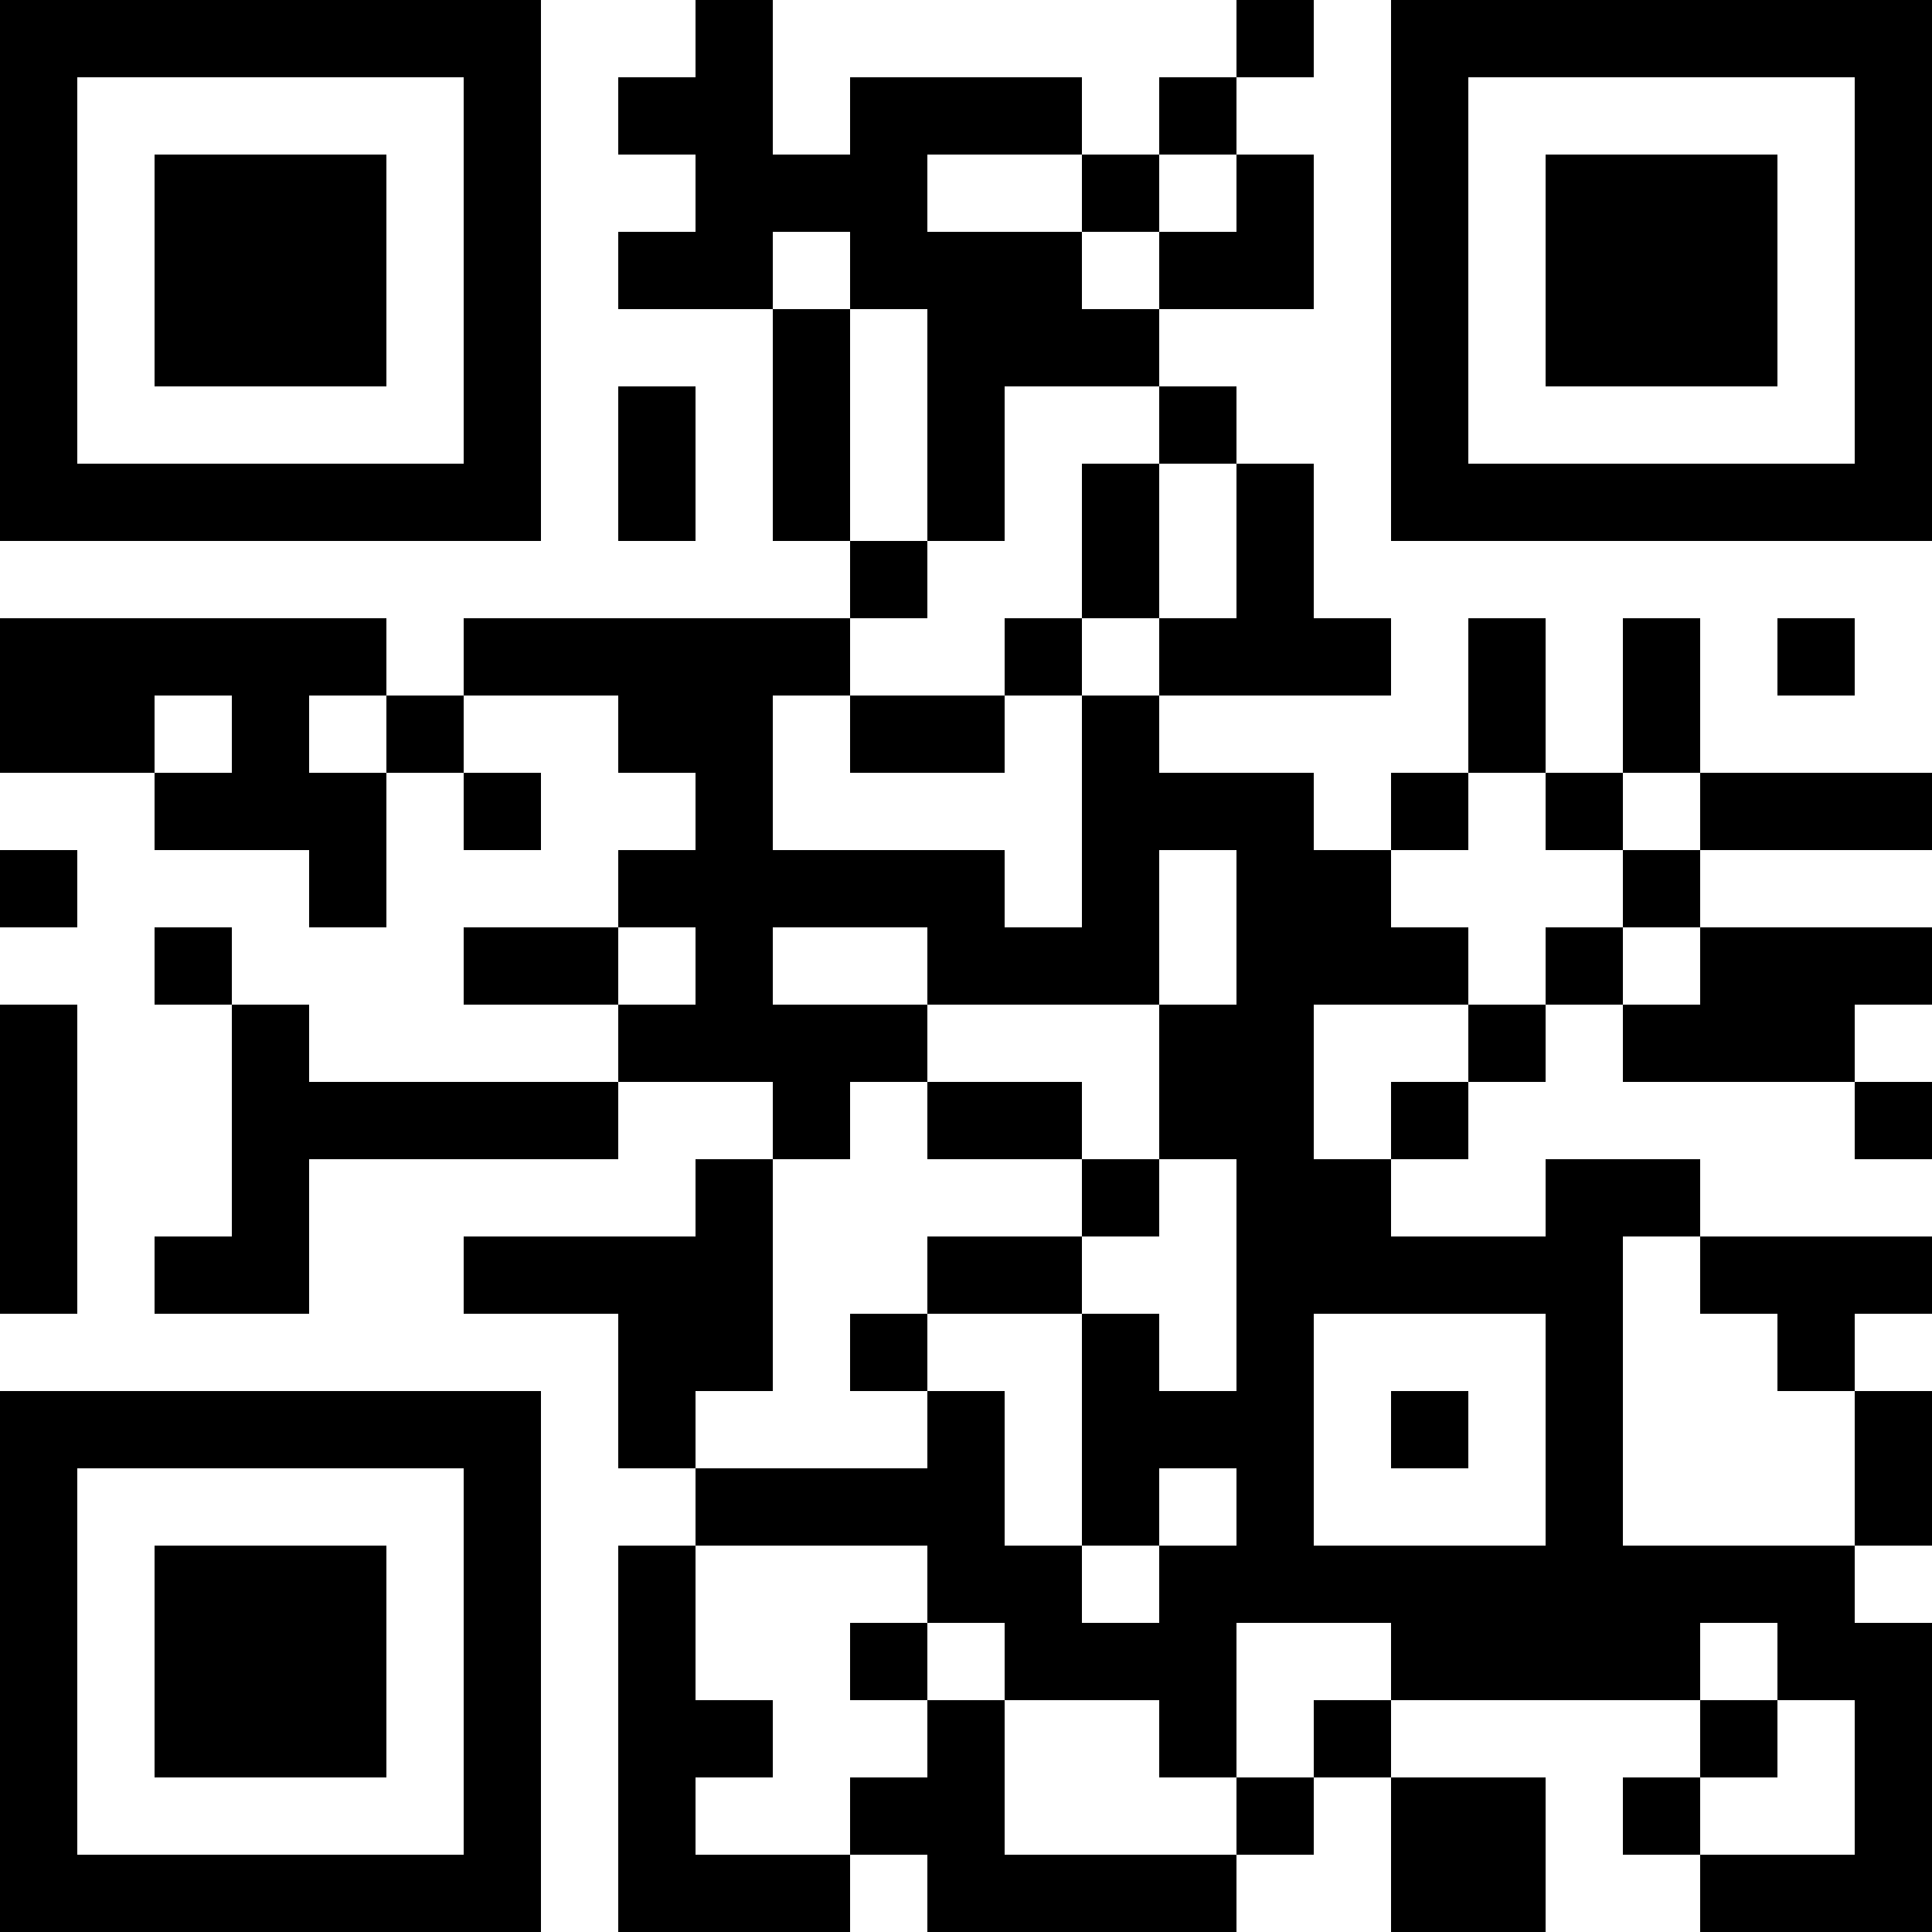 <?xml version="1.0" encoding="UTF-8"?>
<svg xmlns="http://www.w3.org/2000/svg" version="1.1" width="200" height="200" viewBox="0 0 200 200"><rect x="0" y="0" width="200" height="200" fill="#ffffff"/><g transform="scale(8)"><g transform="translate(0,0)"><path fill-rule="evenodd" d="M9 0L9 1L8 1L8 2L9 2L9 3L8 3L8 4L10 4L10 7L11 7L11 8L6 8L6 9L5 9L5 8L0 8L0 10L2 10L2 11L4 11L4 12L5 12L5 10L6 10L6 11L7 11L7 10L6 10L6 9L8 9L8 10L9 10L9 11L8 11L8 12L6 12L6 13L8 13L8 14L4 14L4 13L3 13L3 12L2 12L2 13L3 13L3 16L2 16L2 17L4 17L4 15L8 15L8 14L10 14L10 15L9 15L9 16L6 16L6 17L8 17L8 19L9 19L9 20L8 20L8 25L11 25L11 24L12 24L12 25L16 25L16 24L17 24L17 23L18 23L18 25L20 25L20 23L18 23L18 22L22 22L22 23L21 23L21 24L22 24L22 25L25 25L25 21L24 21L24 20L25 20L25 18L24 18L24 17L25 17L25 16L22 16L22 15L20 15L20 16L18 16L18 15L19 15L19 14L20 14L20 13L21 13L21 14L24 14L24 15L25 15L25 14L24 14L24 13L25 13L25 12L22 12L22 11L25 11L25 10L22 10L22 8L21 8L21 10L20 10L20 8L19 8L19 10L18 10L18 11L17 11L17 10L15 10L15 9L18 9L18 8L17 8L17 6L16 6L16 5L15 5L15 4L17 4L17 2L16 2L16 1L17 1L17 0L16 0L16 1L15 1L15 2L14 2L14 1L11 1L11 2L10 2L10 0ZM12 2L12 3L14 3L14 4L15 4L15 3L16 3L16 2L15 2L15 3L14 3L14 2ZM10 3L10 4L11 4L11 7L12 7L12 8L11 8L11 9L10 9L10 11L13 11L13 12L14 12L14 9L15 9L15 8L16 8L16 6L15 6L15 5L13 5L13 7L12 7L12 4L11 4L11 3ZM8 5L8 7L9 7L9 5ZM14 6L14 8L13 8L13 9L11 9L11 10L13 10L13 9L14 9L14 8L15 8L15 6ZM23 8L23 9L24 9L24 8ZM2 9L2 10L3 10L3 9ZM4 9L4 10L5 10L5 9ZM19 10L19 11L18 11L18 12L19 12L19 13L17 13L17 15L18 15L18 14L19 14L19 13L20 13L20 12L21 12L21 13L22 13L22 12L21 12L21 11L22 11L22 10L21 10L21 11L20 11L20 10ZM0 11L0 12L1 12L1 11ZM15 11L15 13L12 13L12 12L10 12L10 13L12 13L12 14L11 14L11 15L10 15L10 18L9 18L9 19L12 19L12 18L13 18L13 20L14 20L14 21L15 21L15 20L16 20L16 19L15 19L15 20L14 20L14 17L15 17L15 18L16 18L16 15L15 15L15 13L16 13L16 11ZM8 12L8 13L9 13L9 12ZM0 13L0 17L1 17L1 13ZM12 14L12 15L14 15L14 16L12 16L12 17L11 17L11 18L12 18L12 17L14 17L14 16L15 16L15 15L14 15L14 14ZM21 16L21 20L24 20L24 18L23 18L23 17L22 17L22 16ZM17 17L17 20L20 20L20 17ZM18 18L18 19L19 19L19 18ZM9 20L9 22L10 22L10 23L9 23L9 24L11 24L11 23L12 23L12 22L13 22L13 24L16 24L16 23L17 23L17 22L18 22L18 21L16 21L16 23L15 23L15 22L13 22L13 21L12 21L12 20ZM11 21L11 22L12 22L12 21ZM22 21L22 22L23 22L23 23L22 23L22 24L24 24L24 22L23 22L23 21ZM0 0L0 7L7 7L7 0ZM1 1L1 6L6 6L6 1ZM2 2L2 5L5 5L5 2ZM18 0L18 7L25 7L25 0ZM19 1L19 6L24 6L24 1ZM20 2L20 5L23 5L23 2ZM0 18L0 25L7 25L7 18ZM1 19L1 24L6 24L6 19ZM2 20L2 23L5 23L5 20Z" fill="#000000"/></g></g></svg>
